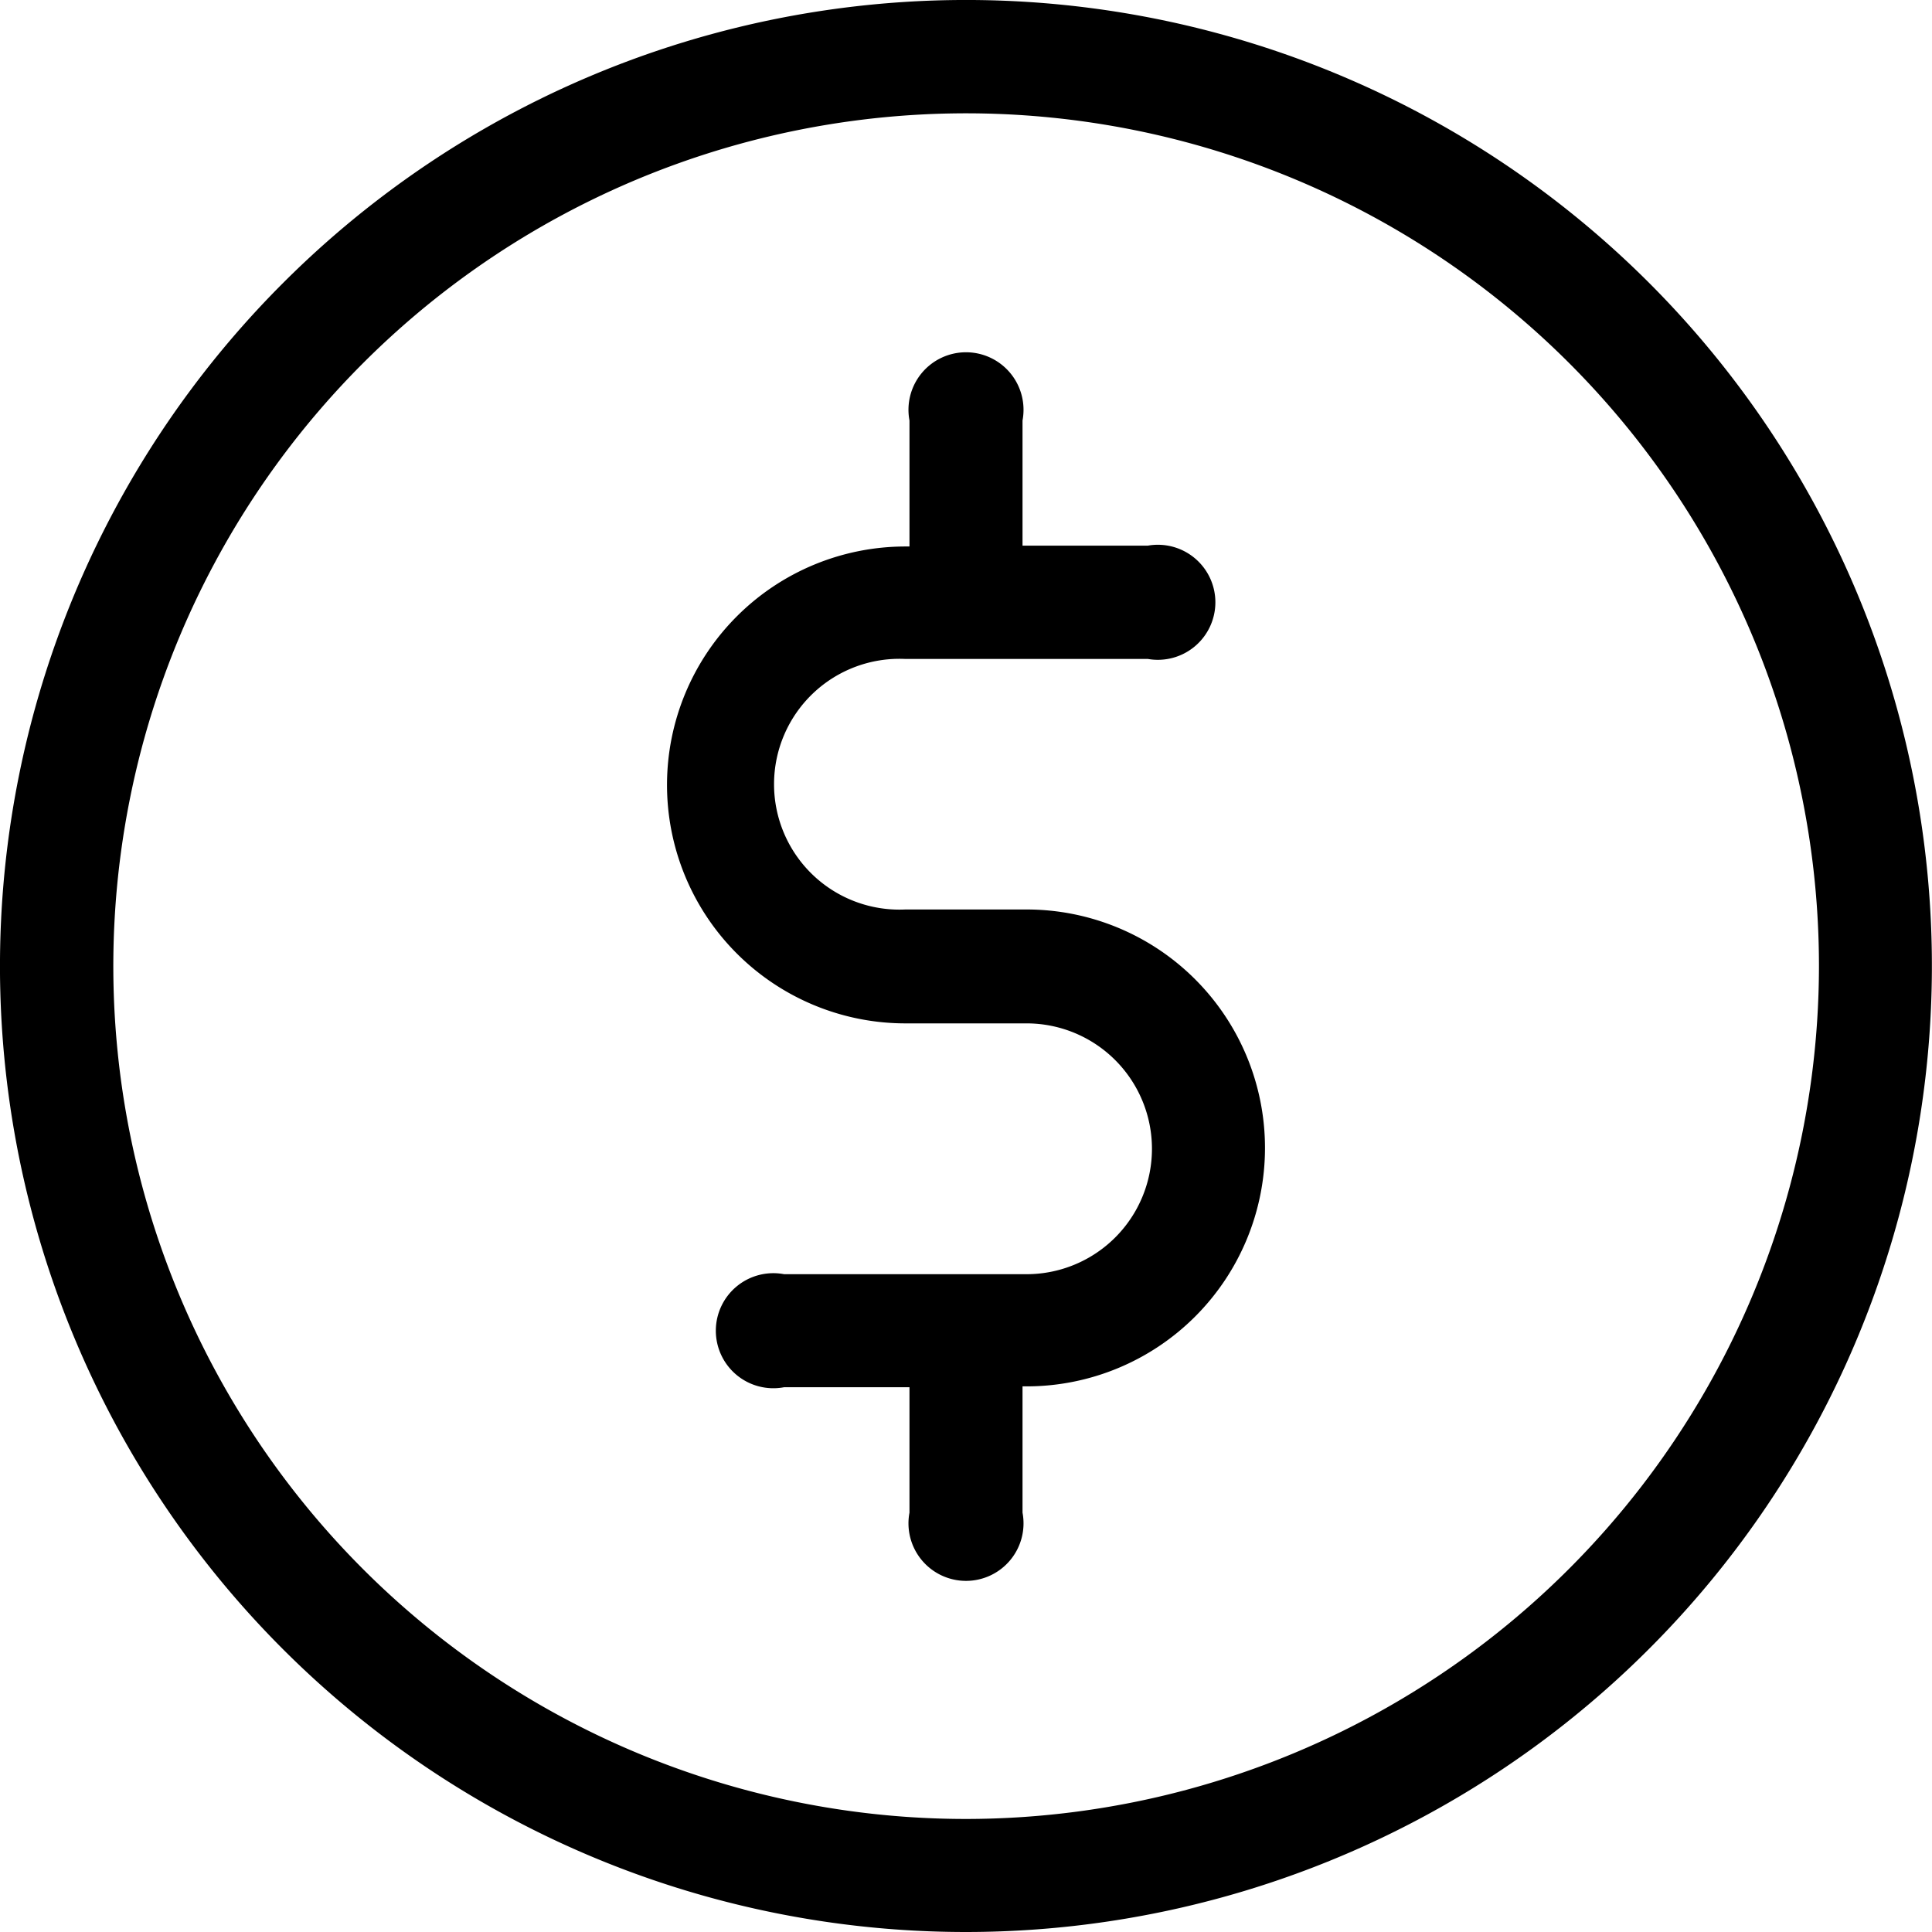 <svg xmlns="http://www.w3.org/2000/svg" viewBox="0 0 67.17 67.17"><defs><style>.cls-1{fill:currentColor;}</style></defs><g id="Capa_2" data-name="Capa 2"><g id="Capa_1-2" data-name="Capa 1"><path class="cls-1" d="M57.34,9.84a33.58,33.58,0,0,0-47.5,0A33.58,33.58,0,0,0,33.59,67.17,33.59,33.59,0,0,0,57.34,9.84ZM33.59,63.24A29.65,29.65,0,1,1,63.24,33.59,29.68,29.68,0,0,1,33.59,63.24Z"/><path class="cls-1" d="M35.69,31.62H31.48a4.36,4.36,0,1,1,0-8.71h8.43a2,2,0,1,0,0-3.94H35.55V14.62a2,2,0,1,0-3.93,0V19h-.14a8.29,8.29,0,0,0,0,16.58h4.21a4.36,4.36,0,0,1,0,8.72H27.26a2,2,0,1,0,0,3.93h4.36v4.36a2,2,0,1,0,3.93,0V48.2h.14a8.29,8.29,0,1,0,0-16.58Z"/></g></g></svg>